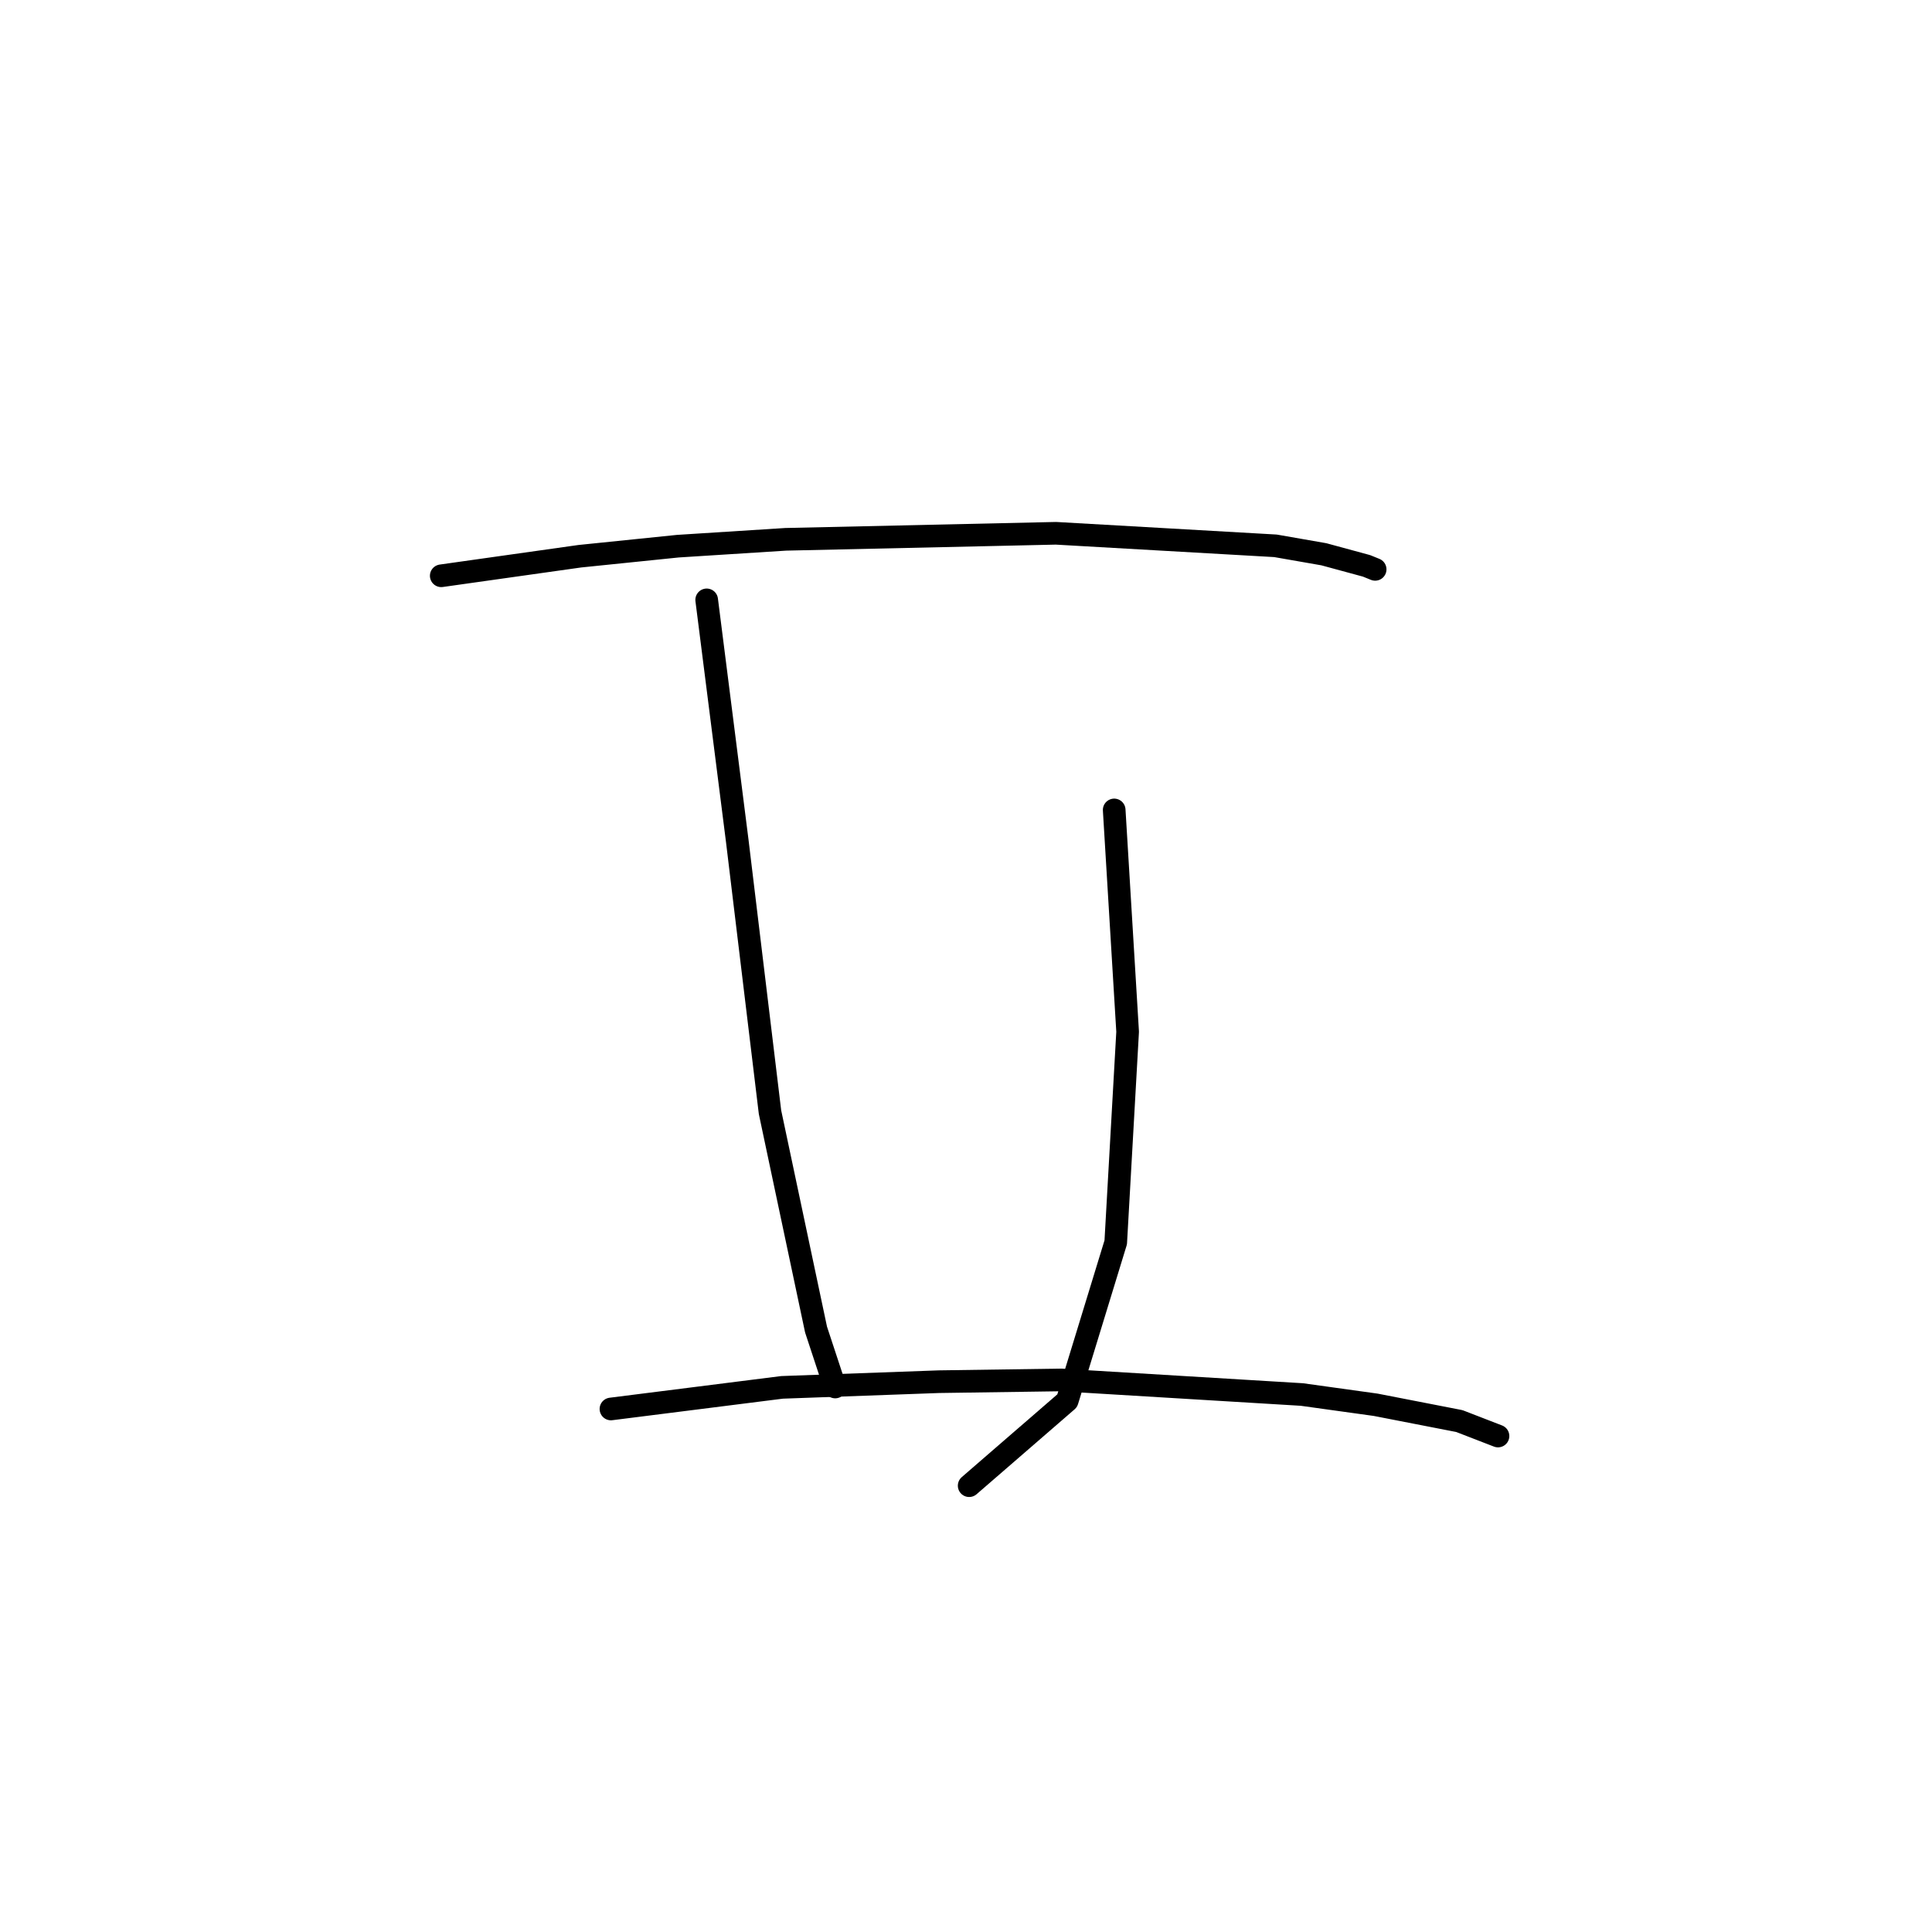 <?xml version="1.0" standalone="no"?>
    <svg width="256" height="256" xmlns="http://www.w3.org/2000/svg" version="1.1">
    <polyline stroke="black" stroke-width="3" stroke-linecap="round" fill="transparent" stroke-linejoin="round" points="58.467 76.294 67.646 74.998 76.825 73.703 89.815 72.372 104.113 71.462 139.921 70.663 169.009 72.324 175.416 73.443 181.073 74.98 182.103 75.398 182.206 75.44 182.214 75.443 " />
        <polyline stroke="black" stroke-width="3" stroke-linecap="round" fill="transparent" stroke-linejoin="round" points="93.639 79.486 95.664 95.447 97.689 111.408 102.03 147.37 108.131 176.177 110.434 183.16 110.666 183.779 110.668 183.784 " />
        <polyline stroke="black" stroke-width="3" stroke-linecap="round" fill="transparent" stroke-linejoin="round" points="147.636 107.321 148.526 122.017 149.417 136.714 147.841 164.616 141.412 185.606 129.6 195.838 128.419 196.861 " />
        <polyline stroke="black" stroke-width="3" stroke-linecap="round" fill="transparent" stroke-linejoin="round" points="80.953 186.697 92.286 185.266 103.62 183.834 124.432 183.08 140.559 182.849 172.502 184.78 182.285 186.14 193.373 188.299 198.027 190.101 198.493 190.281 " />
        </svg>
